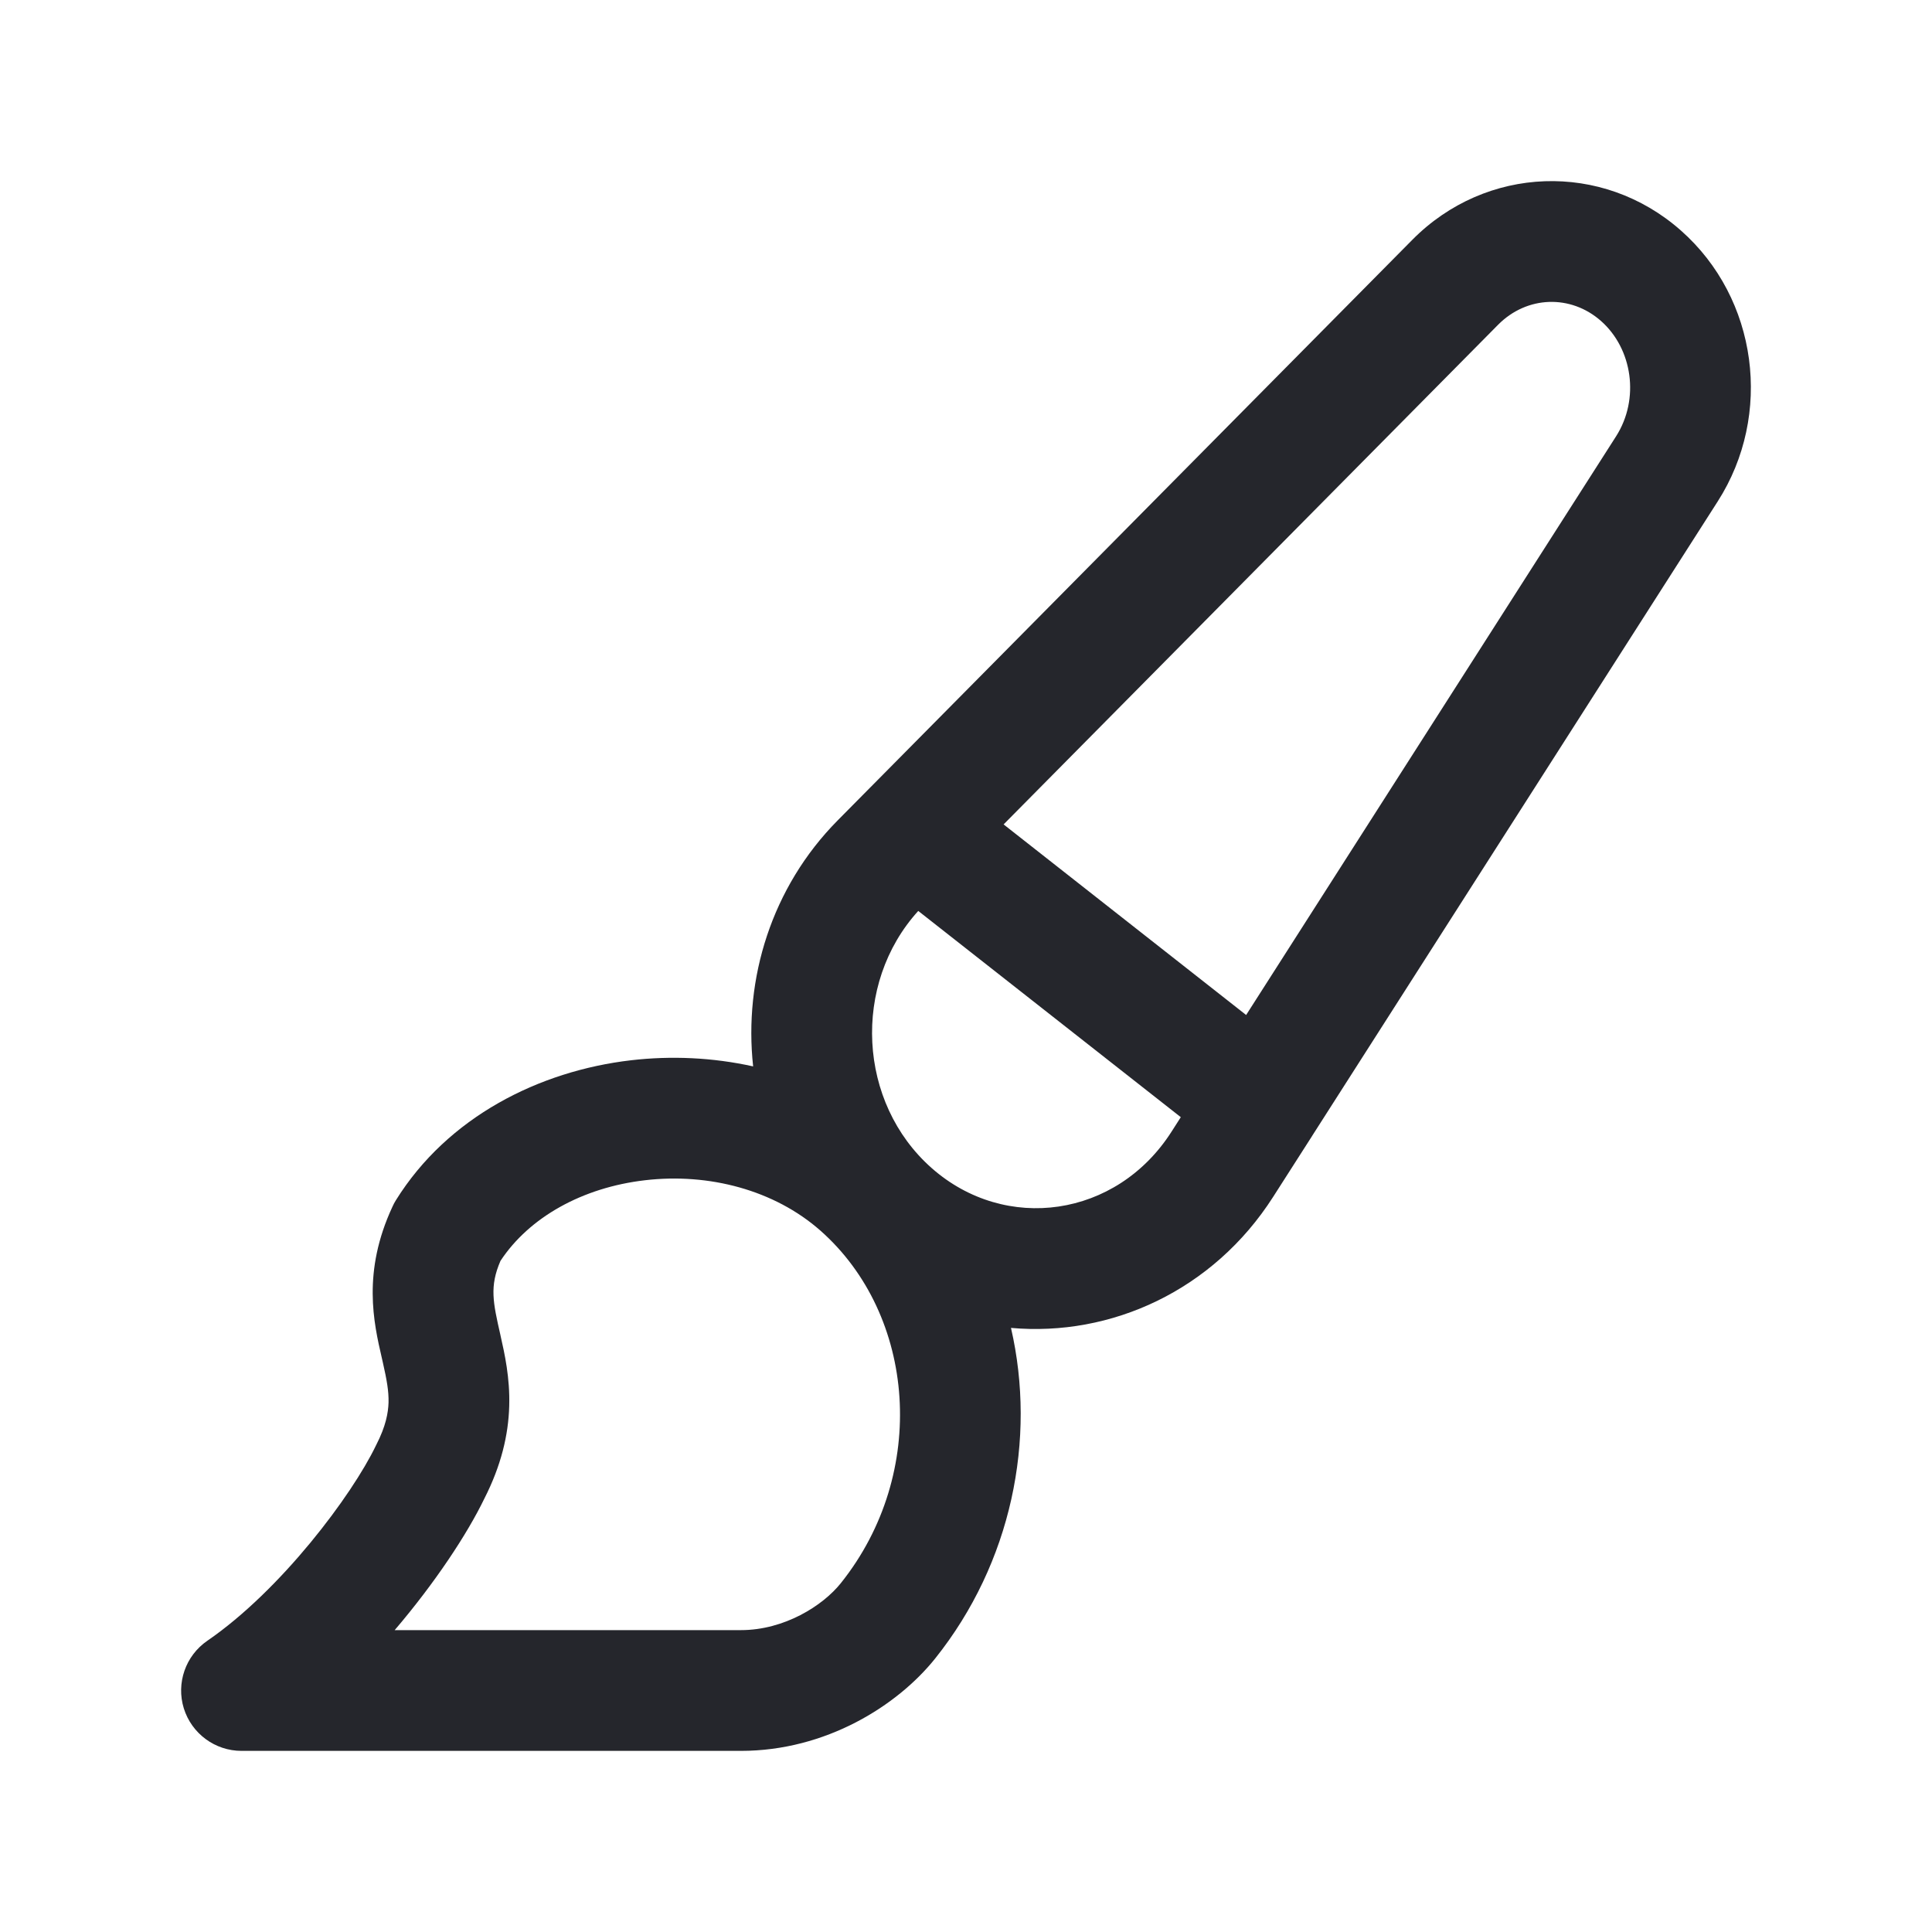 <svg xmlns="http://www.w3.org/2000/svg" width="28" height="28" viewBox="0 0 28 28" fill="none">
  <path fill-rule="evenodd" clip-rule="evenodd" d="M20.469 3.475C21.535 2.398 23.221 2.335 24.359 3.339C25.478 4.325 25.697 6.013 24.895 7.266L19.021 16.455C19.017 16.461 19.014 16.467 19.01 16.473L18.452 17.345C17.583 18.705 16.102 19.375 14.652 19.245C15.024 20.86 14.659 22.652 13.554 24.035C13.006 24.721 11.969 25.375 10.738 25.375H10.738C8.584 25.375 6.594 25.375 5.076 25.375C4.469 25.375 3.937 25.375 3.5 25.375C3.117 25.375 2.778 25.125 2.664 24.759C2.551 24.393 2.689 23.996 3.005 23.779C4.074 23.045 5.101 21.671 5.447 20.952L5.456 20.934C5.592 20.668 5.626 20.477 5.631 20.327C5.635 20.161 5.606 20 5.549 19.748C5.544 19.727 5.539 19.705 5.534 19.682C5.416 19.172 5.247 18.435 5.688 17.488C5.702 17.456 5.719 17.424 5.738 17.394C6.489 16.188 7.813 15.521 9.147 15.366C9.726 15.299 10.328 15.325 10.915 15.455C10.777 14.185 11.181 12.86 12.139 11.891L12.603 11.422C12.609 11.417 12.614 11.411 12.62 11.405L20.469 3.475ZM13.308 13.202C12.345 14.262 12.43 15.983 13.504 16.93C14.572 17.871 16.181 17.648 16.978 16.402L17.113 16.191L13.308 13.202ZM18.06 14.71L14.545 11.948L21.712 4.706C22.13 4.285 22.764 4.265 23.202 4.651C23.66 5.055 23.767 5.782 23.421 6.324L18.06 14.71ZM7.253 18.274C7.093 18.645 7.145 18.874 7.252 19.346L7.255 19.361C7.313 19.617 7.392 19.969 7.38 20.378C7.368 20.799 7.263 21.241 7.019 21.72C6.771 22.233 6.306 22.938 5.72 23.625C7.137 23.625 8.877 23.625 10.738 23.625M7.253 18.274C7.669 17.642 8.441 17.21 9.348 17.105C10.273 16.997 11.221 17.246 11.889 17.834C13.275 19.057 13.461 21.348 12.187 22.943C11.924 23.273 11.365 23.625 10.738 23.625" fill="#25262C"/>
</svg>

